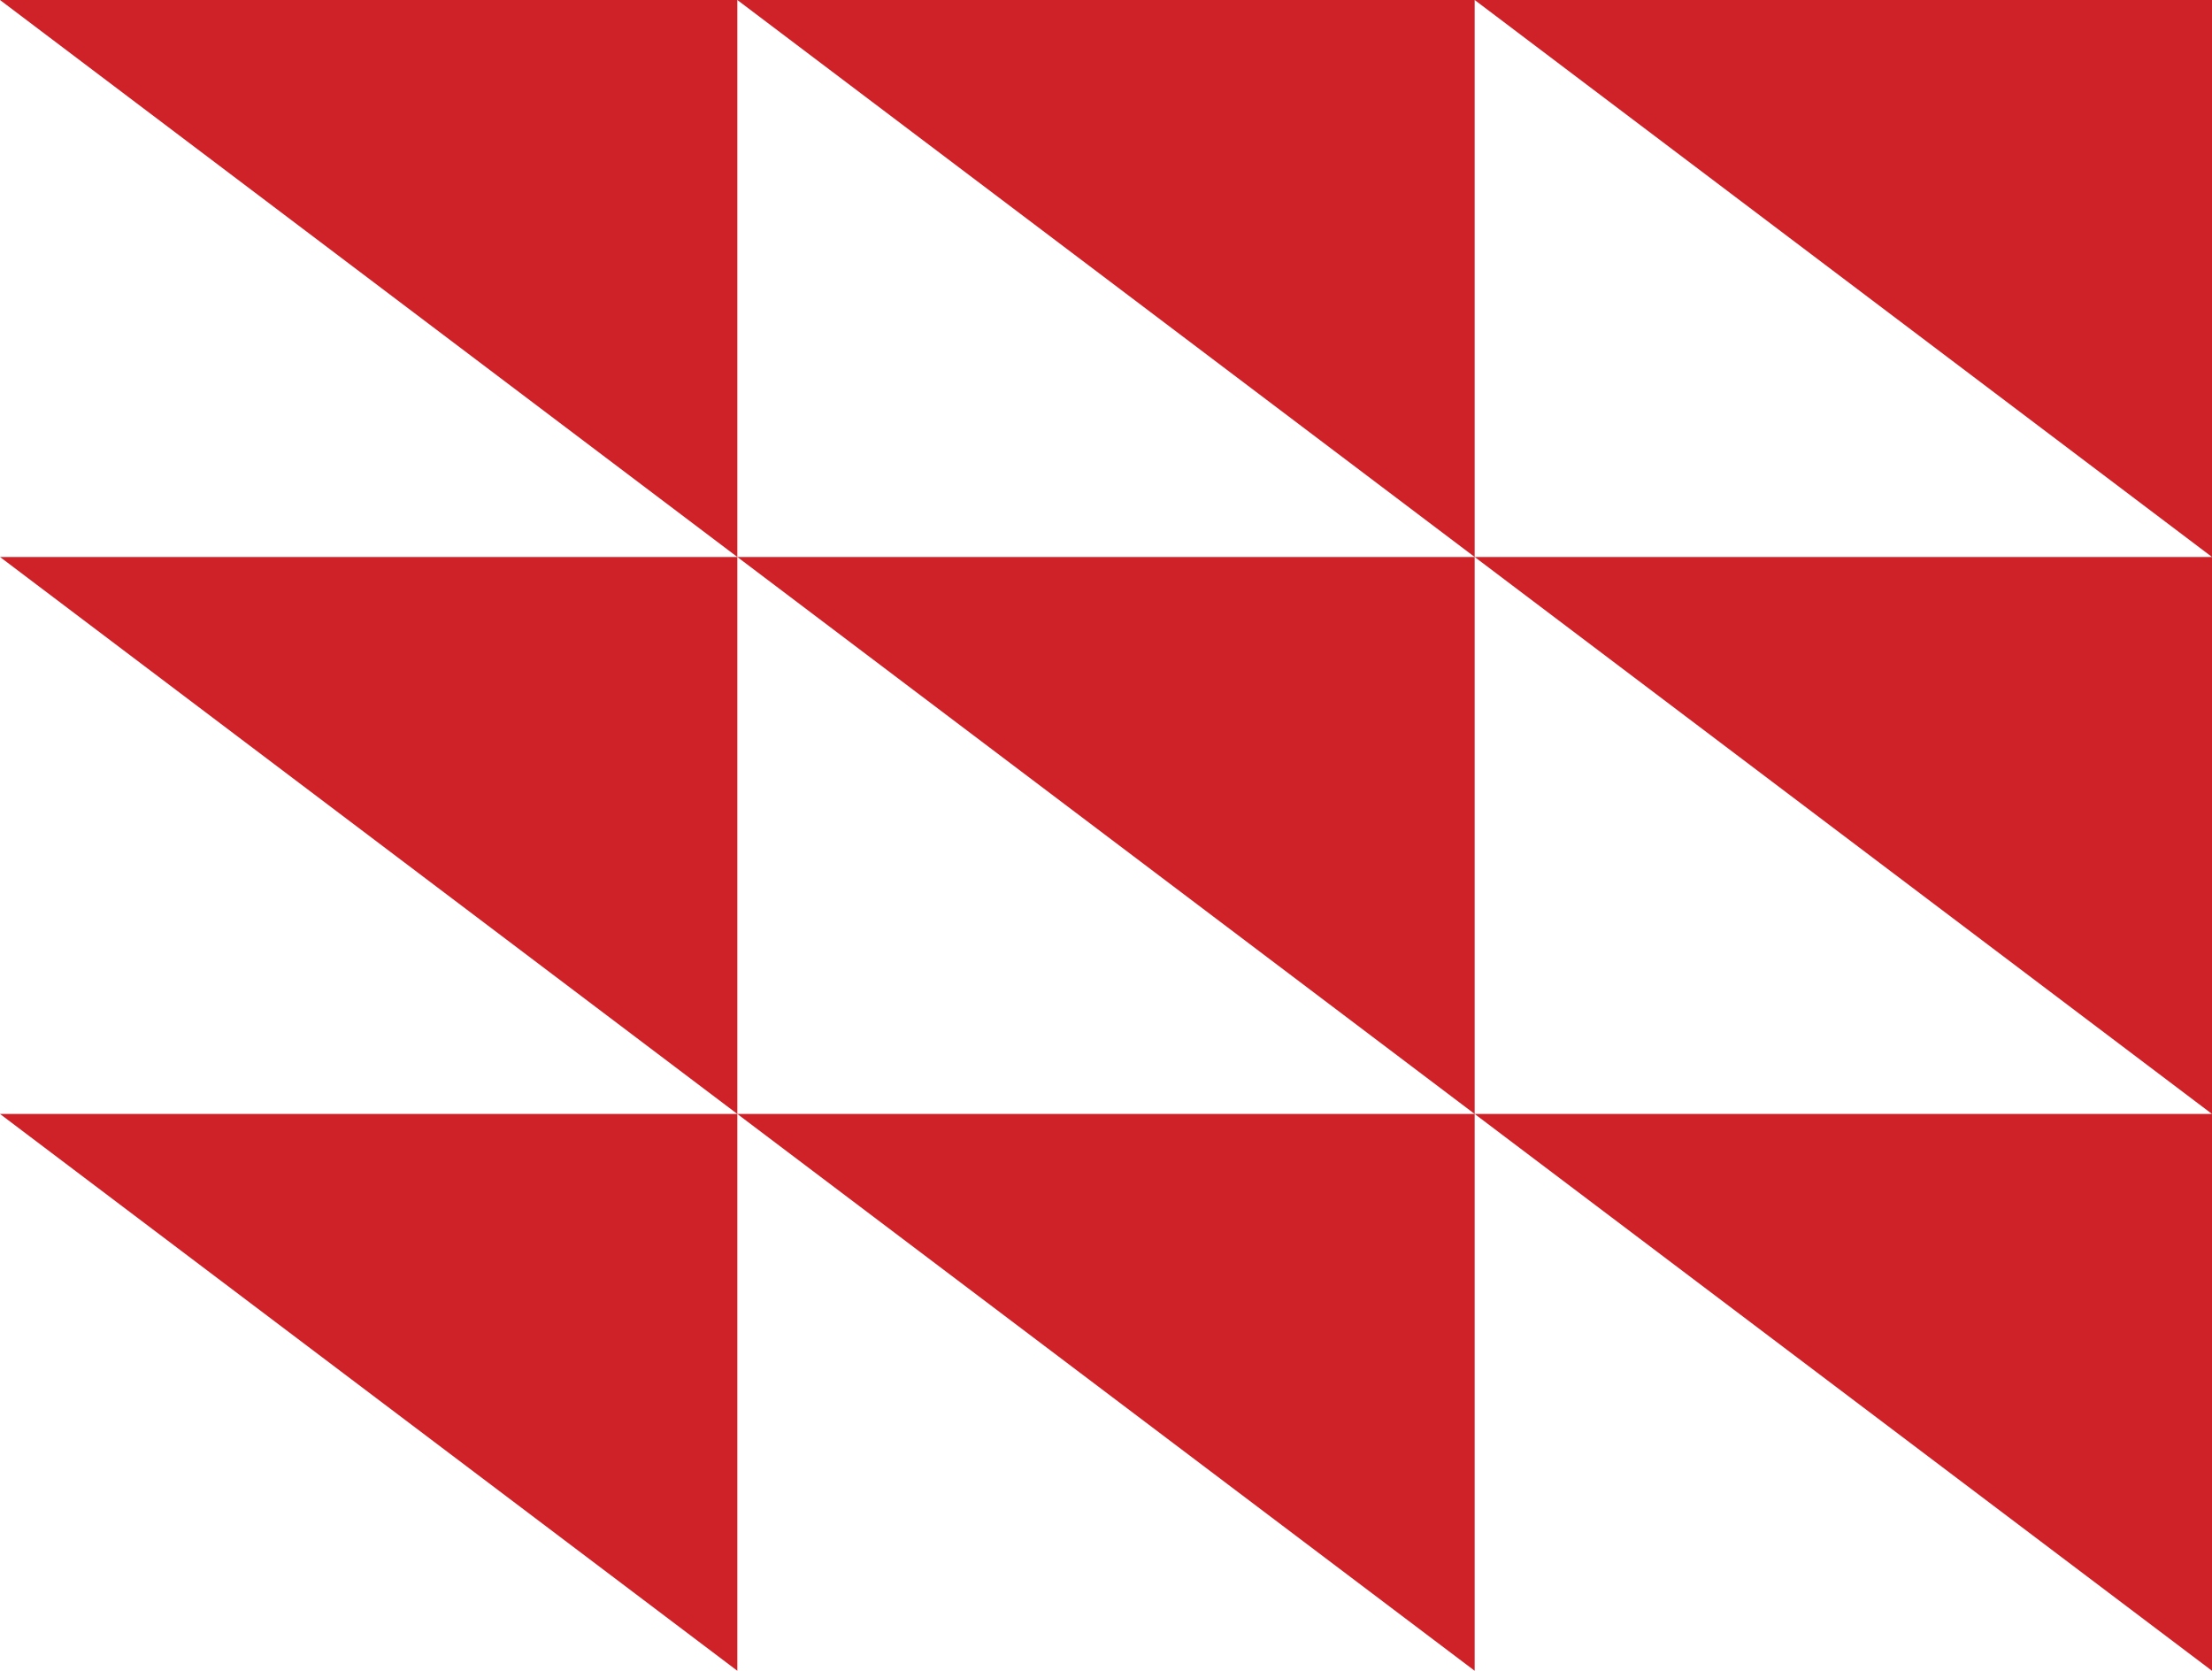 <svg viewBox="0 0 131.97 99.65" xmlns="http://www.w3.org/2000/svg">
<g fill="#ce2128"><path d="M87.98 0h43.99v33.22L87.98 0zM43.99 0h43.99v33.22L43.99 0zM0 0h43.99v33.22L0 0zM87.98 33.22h43.99v33.22L87.98 33.22zM43.99 33.22h43.99v33.22L43.99 33.22zM0 33.22h43.99v33.22L0 33.22zM87.98 66.44h43.99v33.21L87.98 66.44zM43.99 66.44h43.99v33.21L43.99 66.44zM0 66.44h43.99v33.21L0 66.44z"/></g>
</svg>